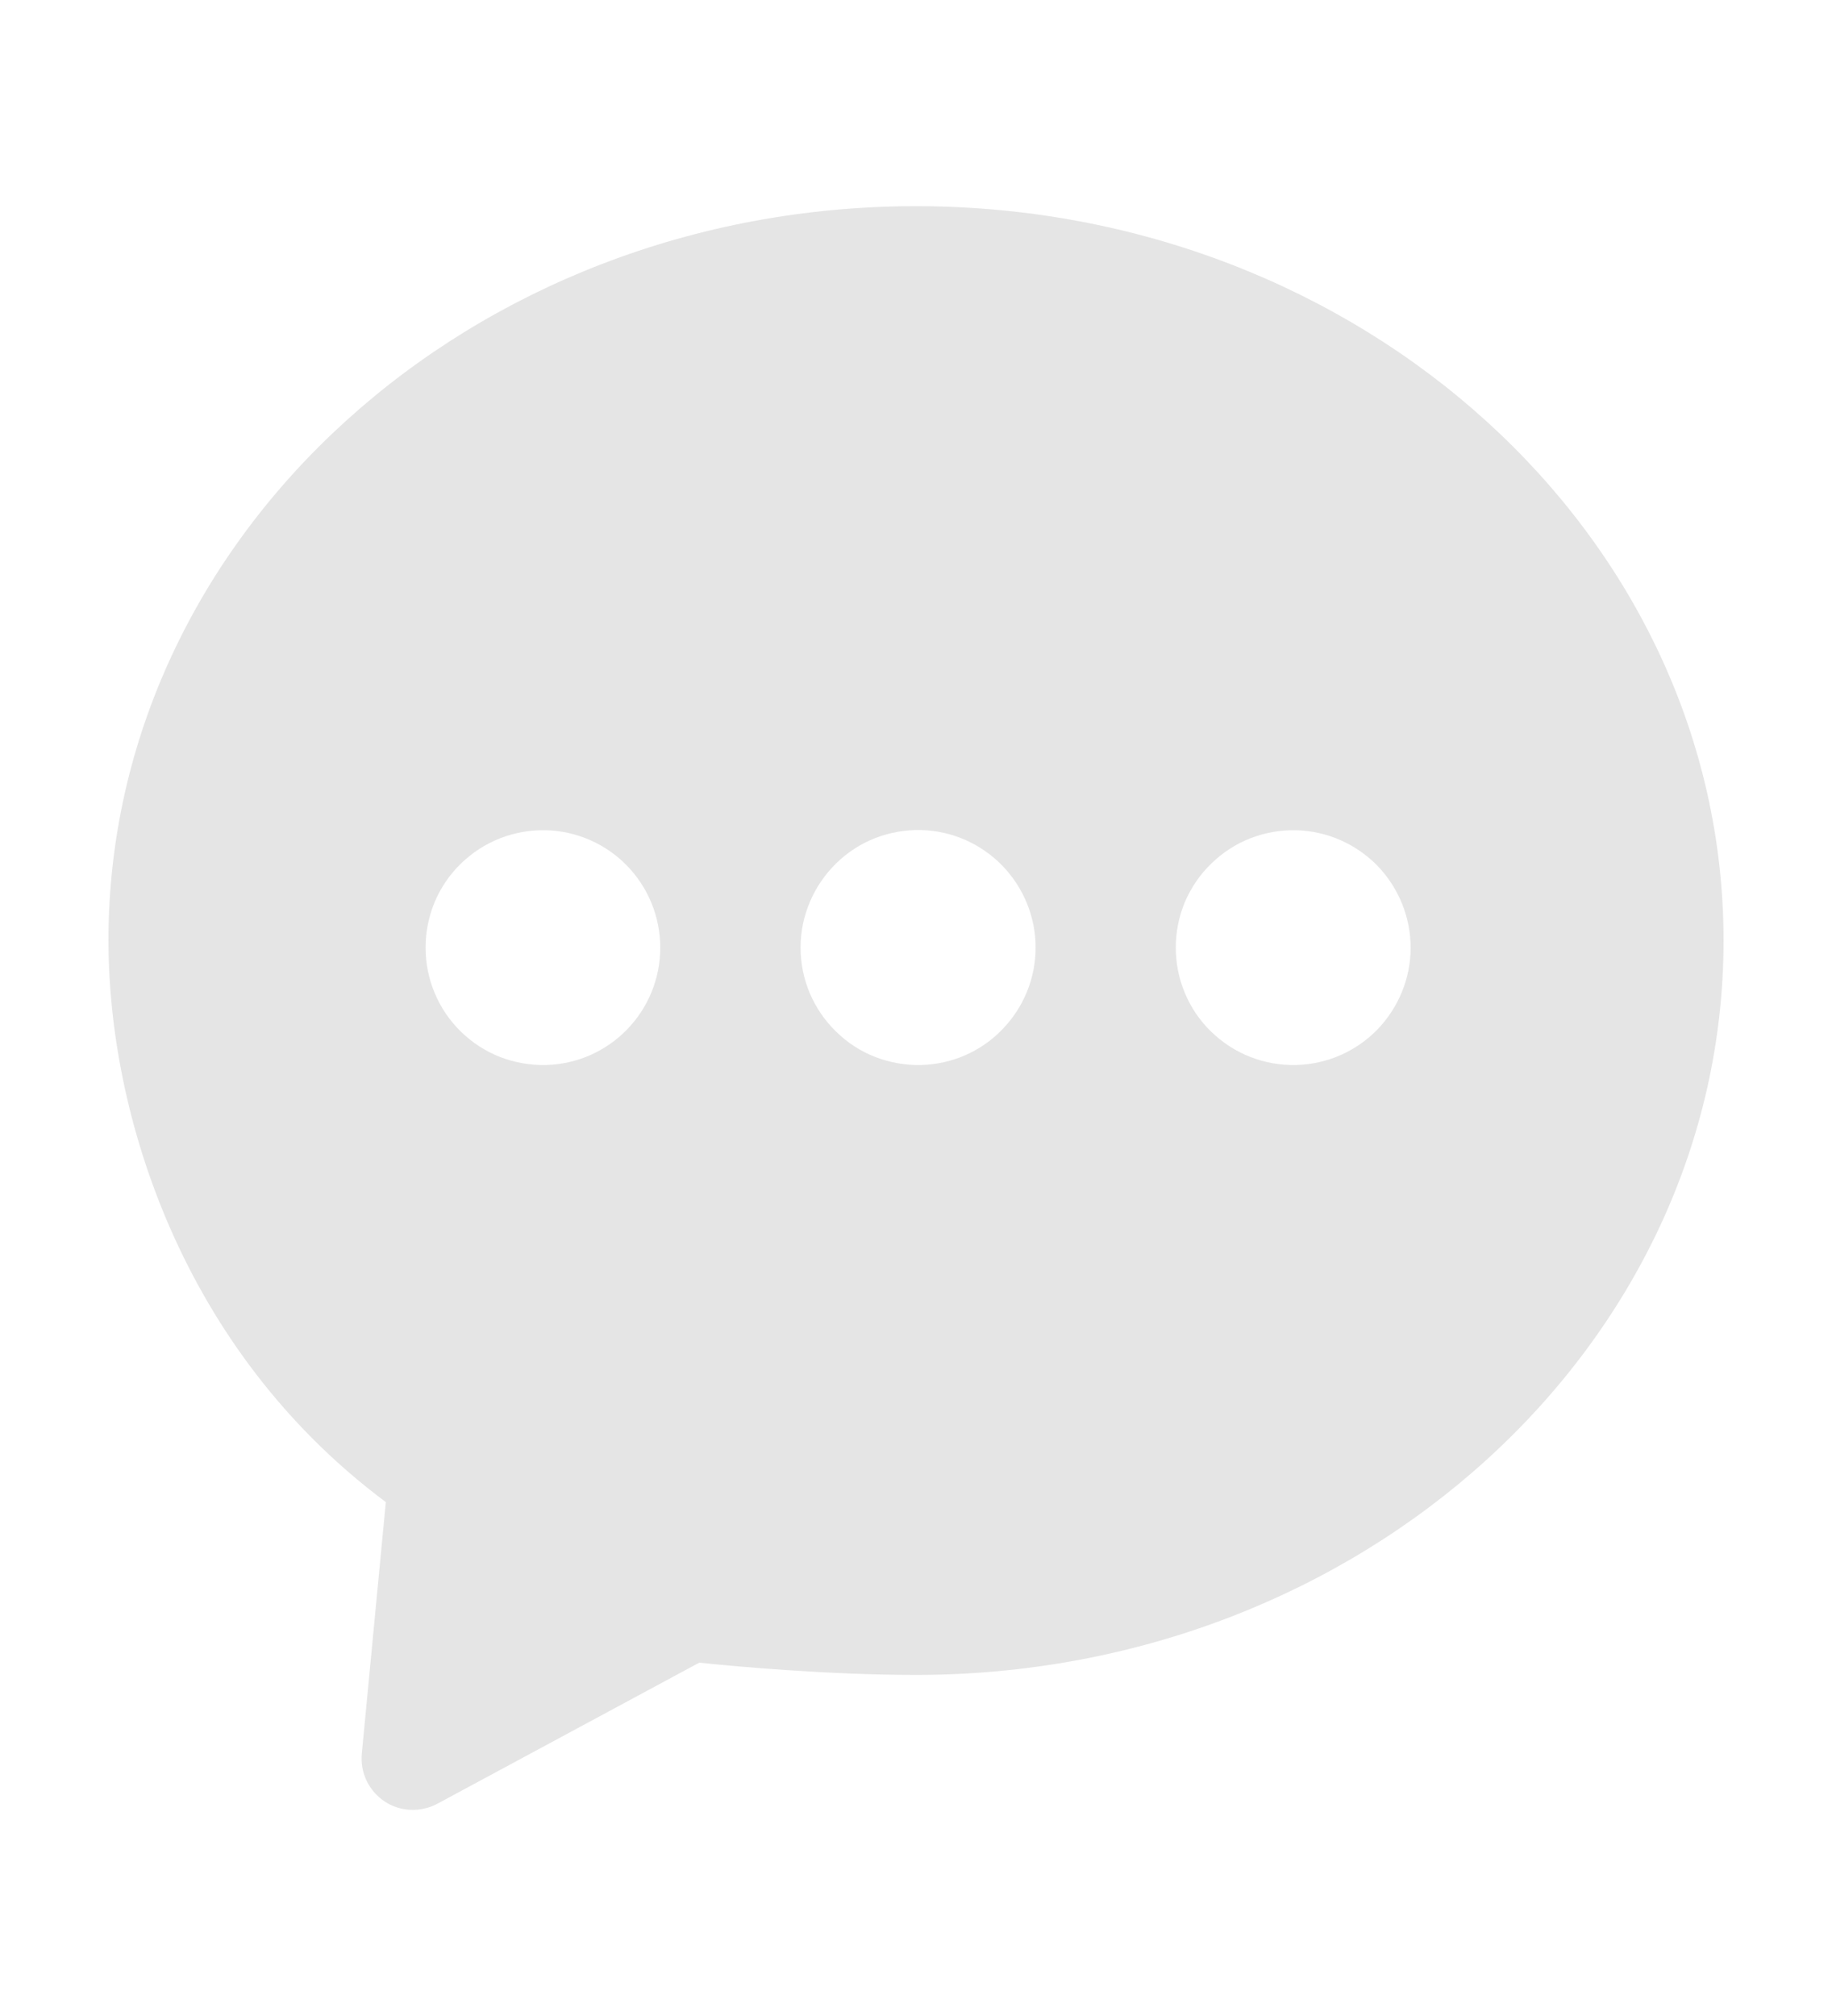 <svg width="10" height="11" viewBox="0 0 10 11" fill="none" xmlns="http://www.w3.org/2000/svg">
<g id="icon-chat-bubble-dots-mono">
<path id="Vector" fill-rule="evenodd" clip-rule="evenodd" d="M7.075 5.811C6.989 5.813 6.904 5.798 6.825 5.767C6.745 5.736 6.673 5.689 6.611 5.629C6.55 5.57 6.501 5.498 6.468 5.419C6.435 5.341 6.418 5.256 6.418 5.17C6.418 5.085 6.435 5 6.468 4.921C6.502 4.843 6.55 4.771 6.612 4.712C6.673 4.652 6.746 4.605 6.825 4.574C6.905 4.543 6.99 4.528 7.075 4.53C7.242 4.534 7.401 4.604 7.518 4.723C7.634 4.843 7.7 5.004 7.7 5.171C7.7 5.338 7.634 5.498 7.518 5.618C7.401 5.738 7.242 5.807 7.075 5.811ZM5.027 5.811C4.942 5.813 4.857 5.798 4.777 5.767C4.697 5.736 4.625 5.689 4.564 5.629C4.502 5.569 4.454 5.498 4.42 5.419C4.387 5.34 4.37 5.256 4.37 5.17C4.37 5.084 4.387 5 4.421 4.921C4.454 4.842 4.503 4.771 4.564 4.711C4.625 4.651 4.698 4.604 4.777 4.573C4.857 4.542 4.942 4.527 5.028 4.529C5.195 4.533 5.354 4.603 5.471 4.723C5.587 4.843 5.653 5.003 5.653 5.17C5.653 5.338 5.587 5.498 5.47 5.618C5.354 5.738 5.195 5.807 5.027 5.811ZM2.98 5.811C2.894 5.813 2.809 5.798 2.729 5.767C2.65 5.736 2.577 5.689 2.516 5.629C2.455 5.57 2.406 5.498 2.373 5.419C2.34 5.341 2.323 5.256 2.323 5.17C2.323 5.085 2.34 5 2.373 4.921C2.406 4.843 2.455 4.771 2.516 4.712C2.578 4.652 2.65 4.605 2.73 4.574C2.809 4.543 2.894 4.528 2.98 4.53C3.147 4.534 3.306 4.604 3.422 4.723C3.539 4.843 3.604 5.004 3.604 5.171C3.604 5.338 3.539 5.498 3.422 5.618C3.305 5.738 3.147 5.807 2.98 5.811ZM5 1.125C2.57 1.125 0.592 2.922 0.592 5.132C0.592 6.078 0.992 7.365 2.106 8.196L1.975 9.568C1.97 9.619 1.979 9.67 2.001 9.716C2.023 9.762 2.057 9.801 2.099 9.829C2.141 9.857 2.19 9.873 2.241 9.875C2.292 9.877 2.342 9.866 2.387 9.842L3.817 9.072C3.995 9.091 4.517 9.139 5 9.139C7.43 9.139 9.408 7.342 9.408 5.132C9.408 2.922 7.43 1.125 5 1.125Z" fill="#E5E5E5"/>
</g>
</svg>
